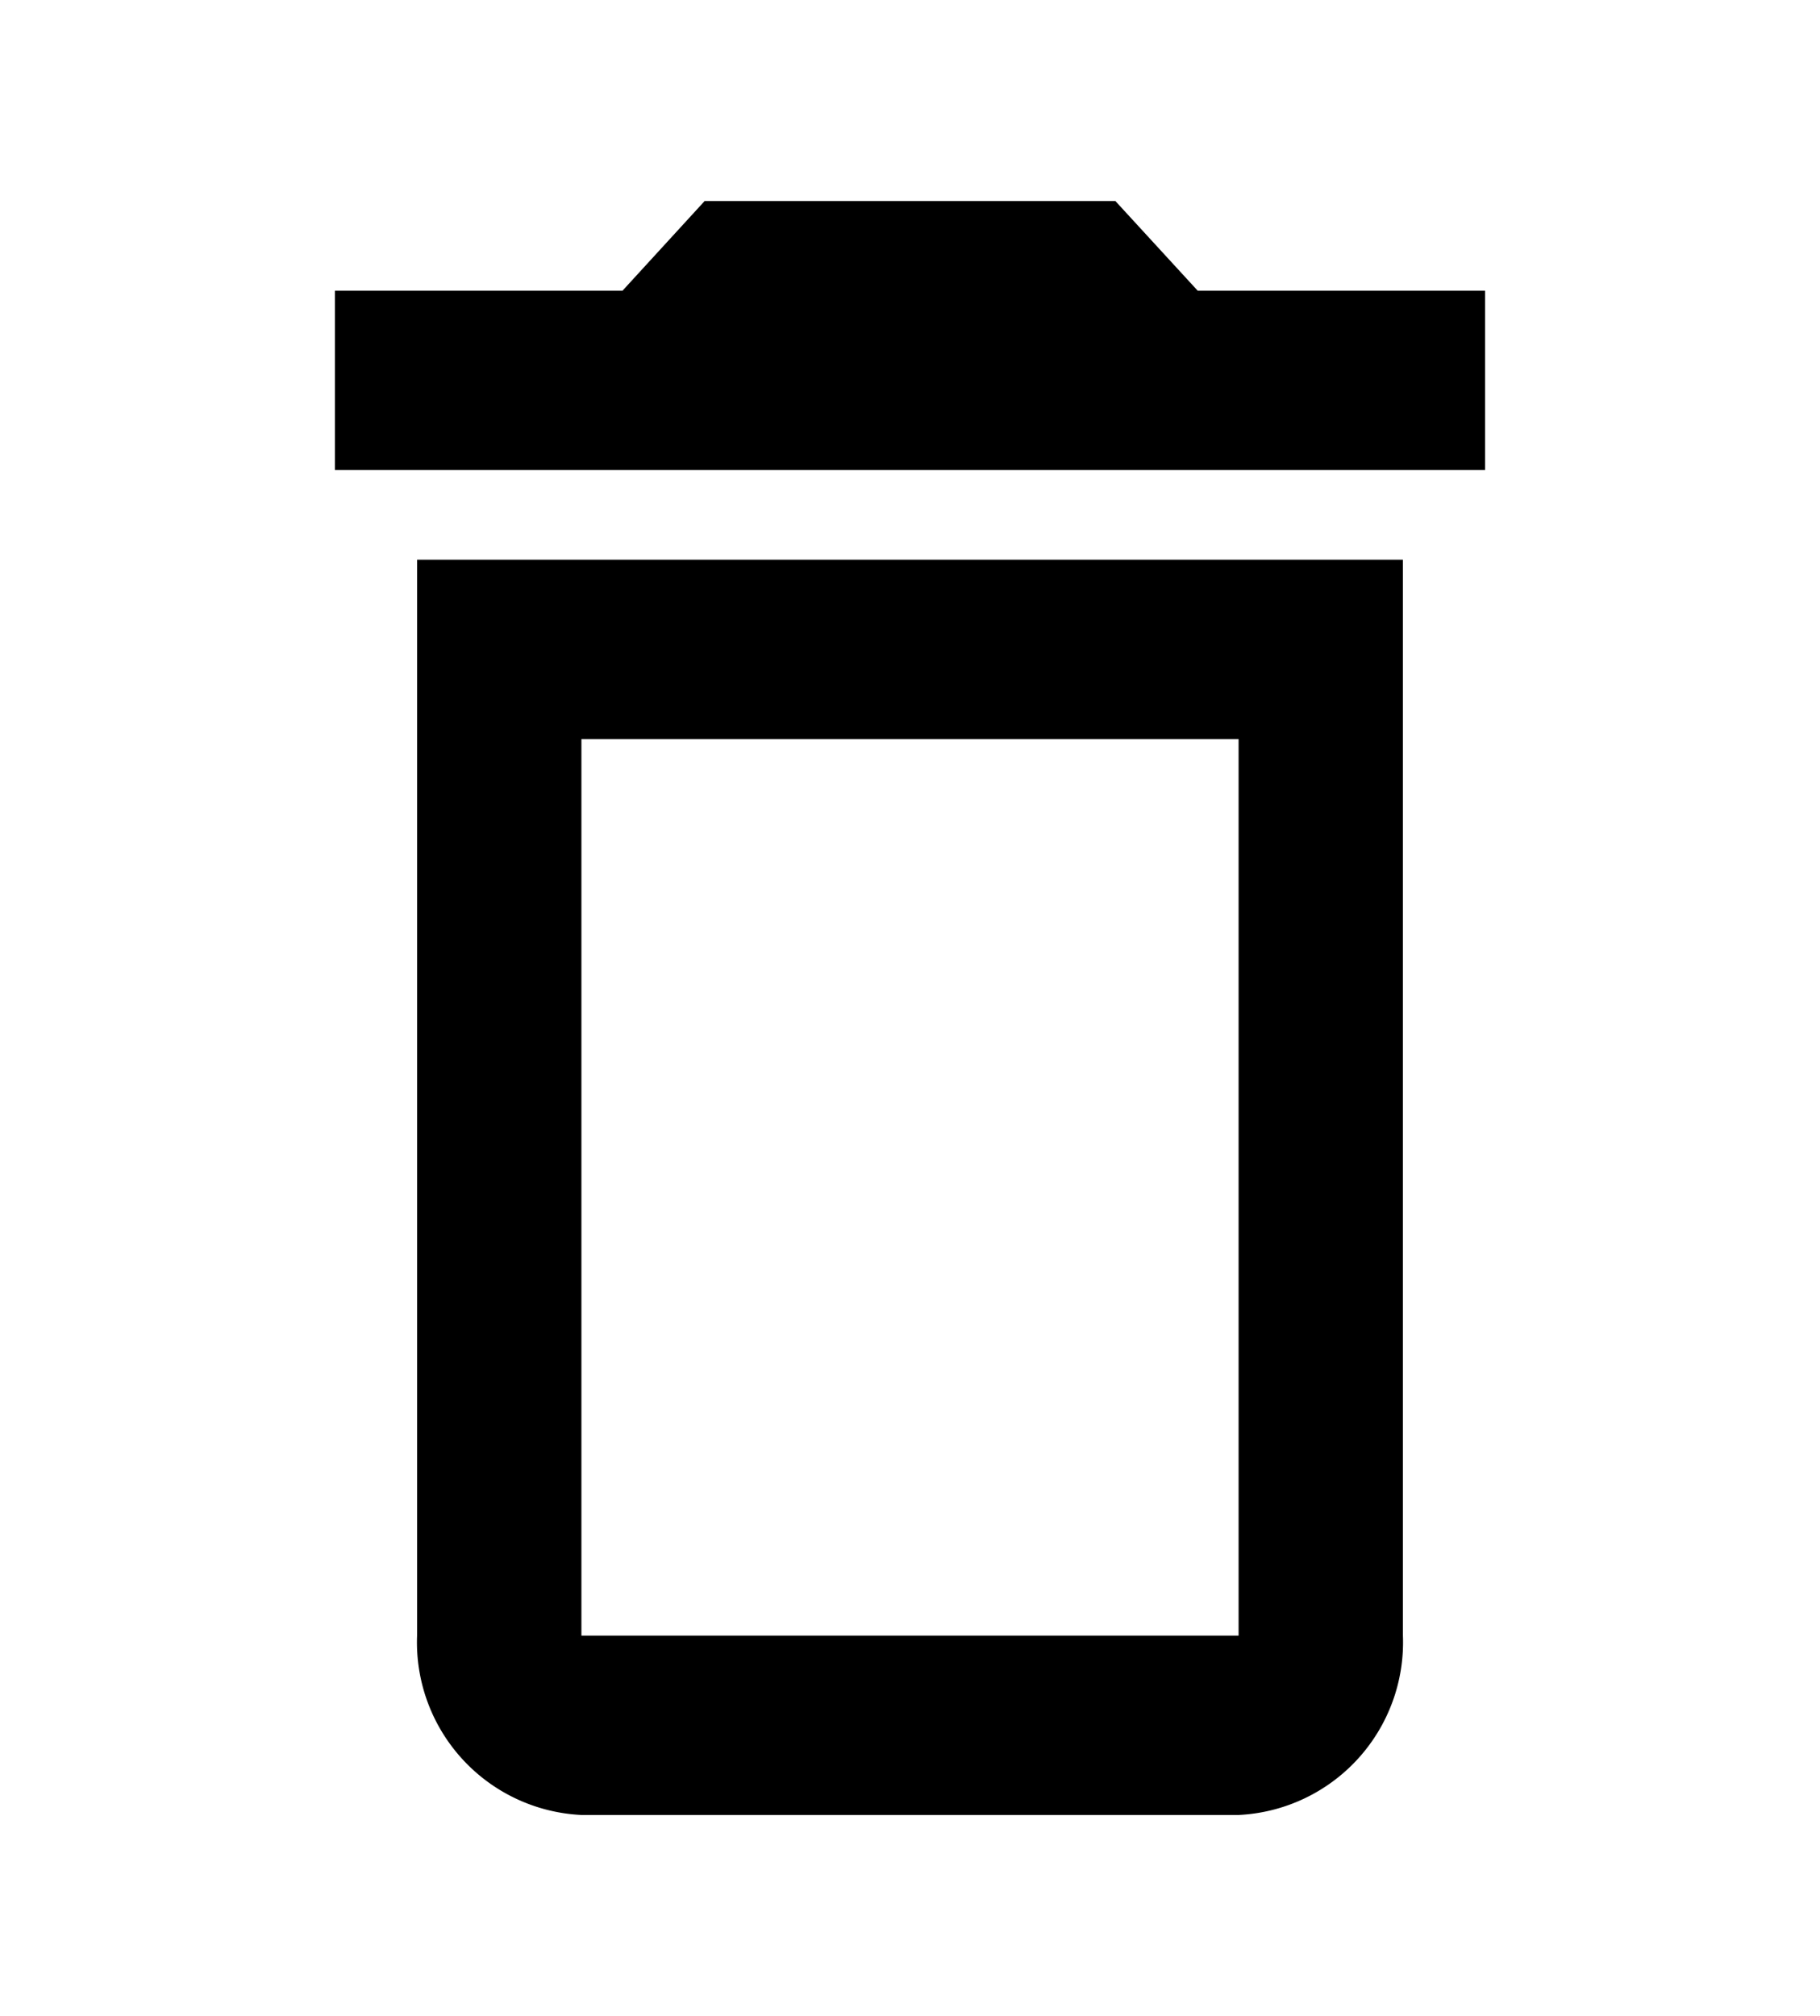 <svg xmlns="http://www.w3.org/2000/svg" width="27.168" height="30.081" viewBox="0 0 27.168 30.081"><path d="M6.226,24.405a2.579,2.579,0,0,0,2.453,2.676h9.81a2.579,2.579,0,0,0,2.453-2.676V8.351H6.226ZM8.679,11.027h9.81V24.405H8.679Zm9.2-6.689L16.65,3H10.518L9.292,4.338H5V7.014H22.168V4.338Z"/><path d="M0,0H27.168V30.081H0Z" fill="none"/></svg>